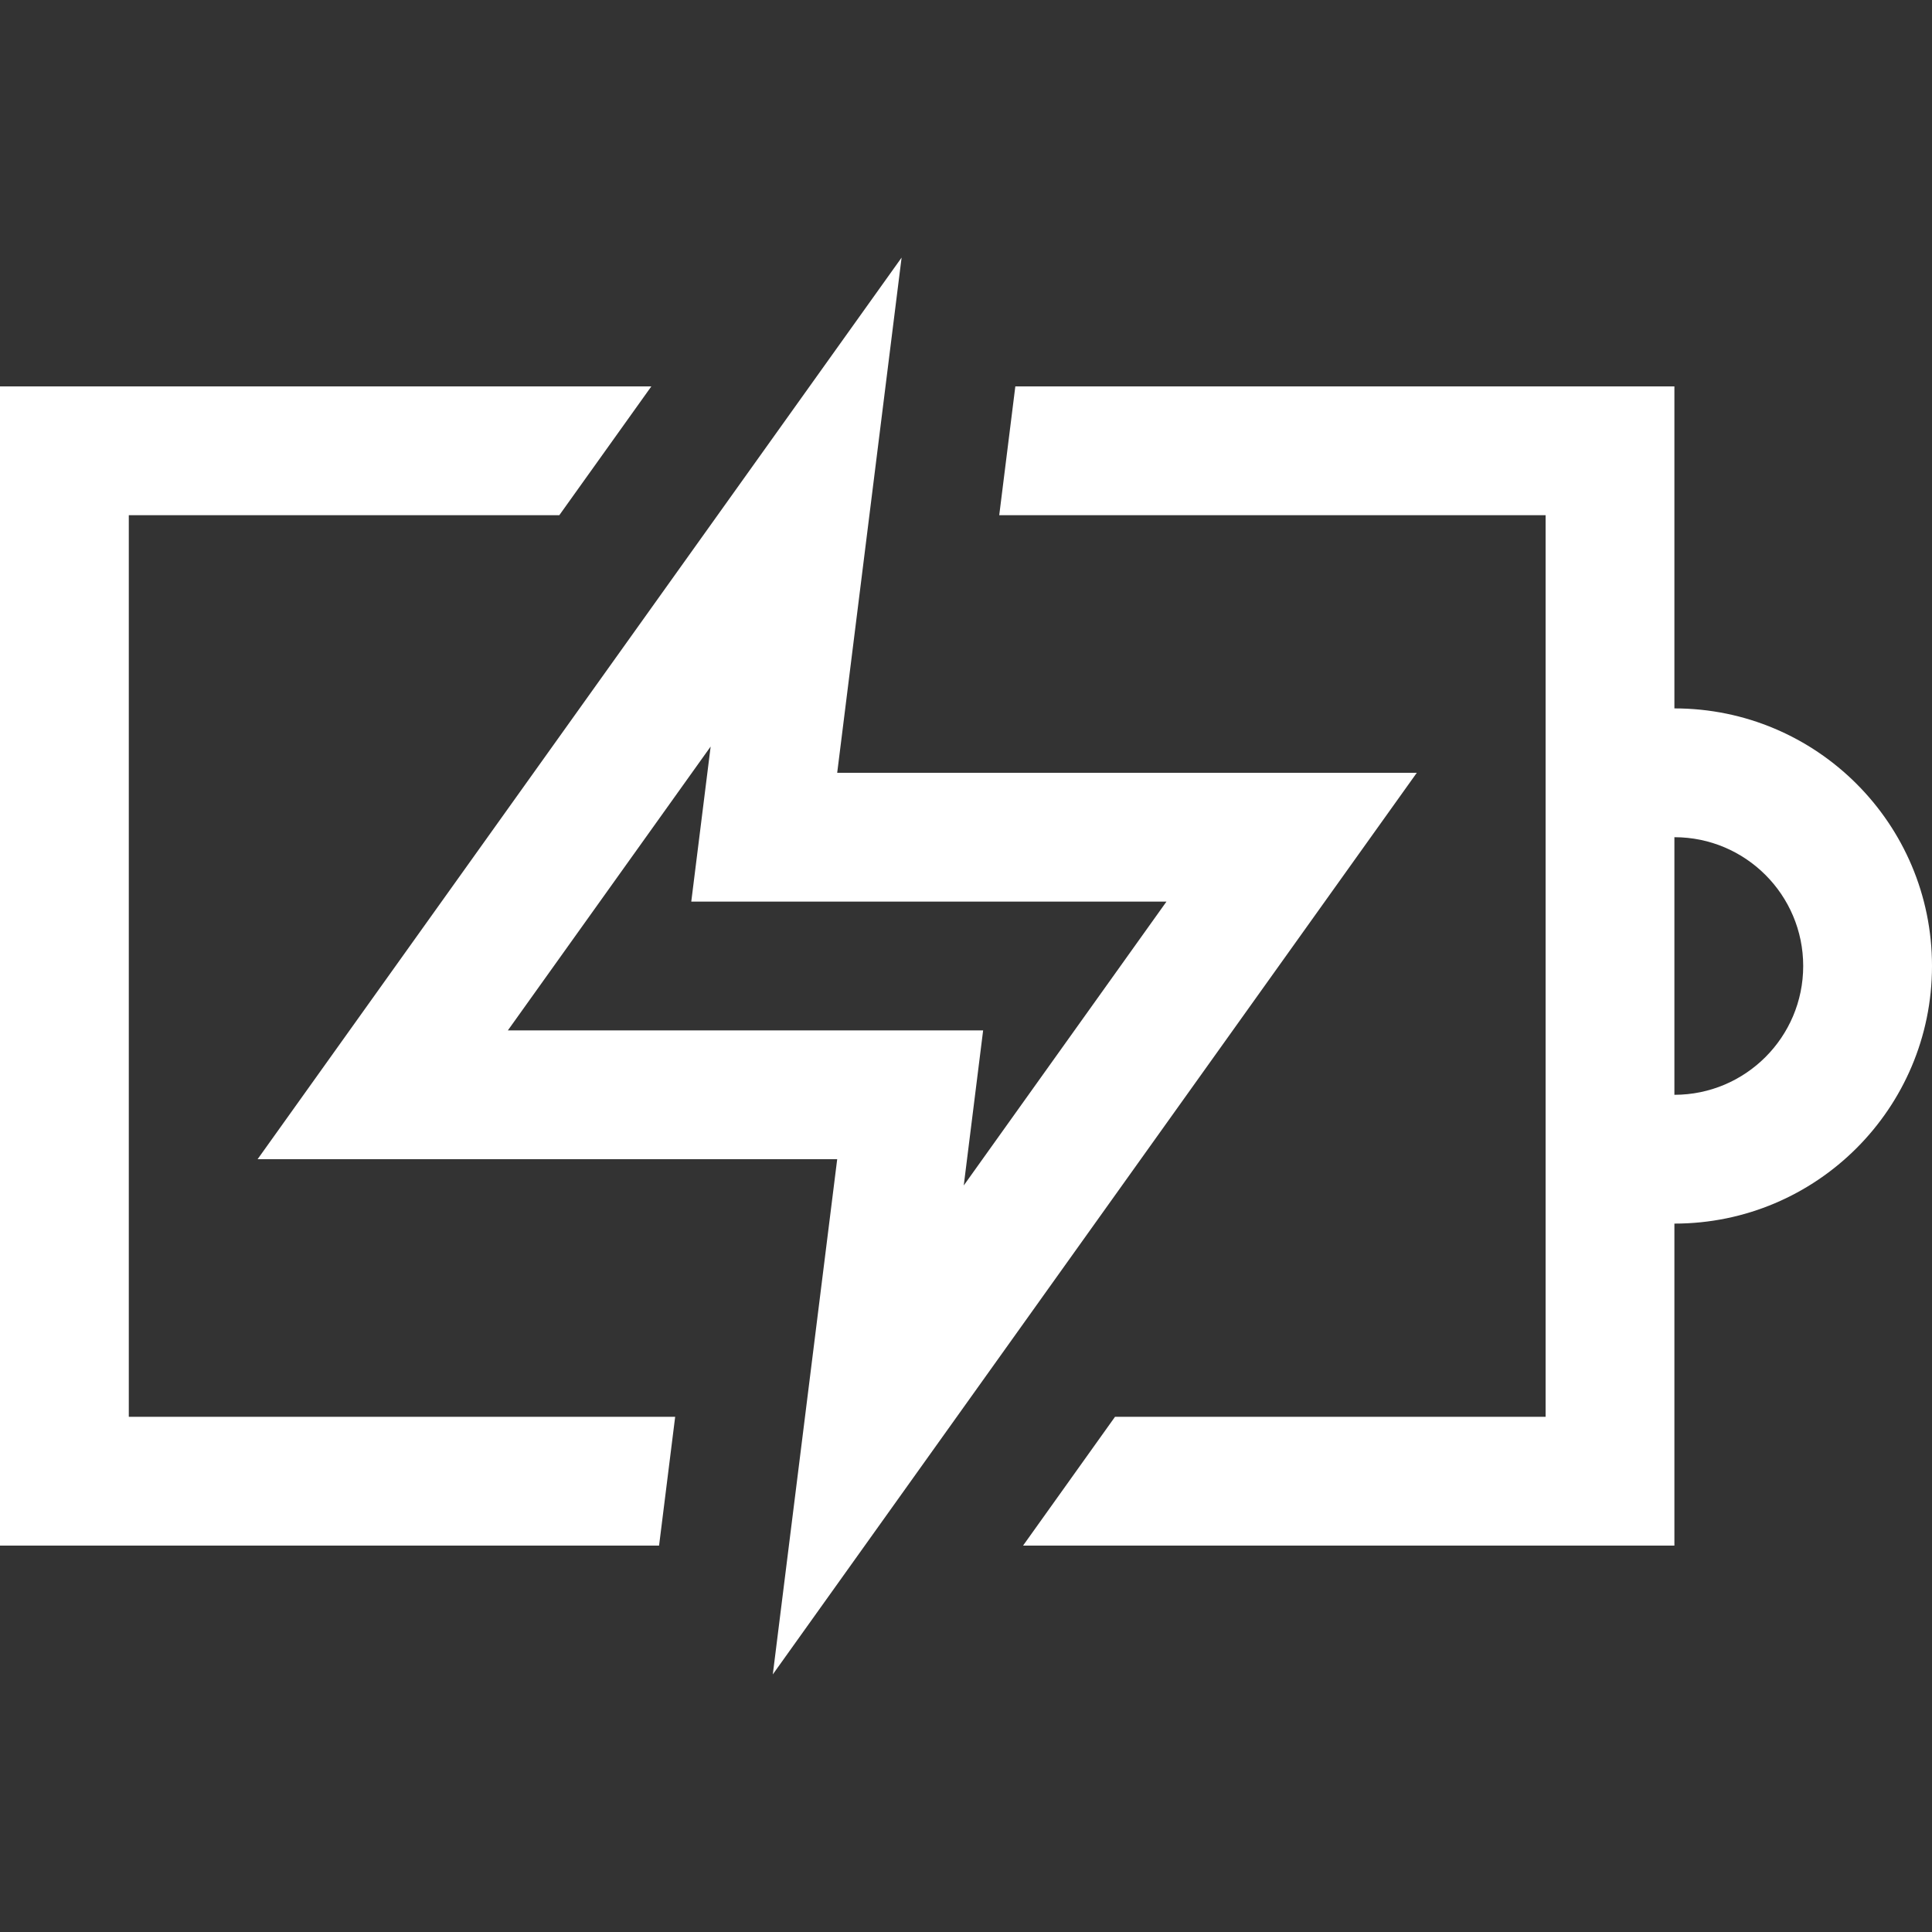<?xml version="1.0" encoding="iso-8859-1"?>
<!-- Generator: Adobe Illustrator 14.0.0, SVG Export Plug-In . SVG Version: 6.00 Build 43363)  -->
<!DOCTYPE svg PUBLIC "-//W3C//DTD SVG 1.1//EN" "http://www.w3.org/Graphics/SVG/1.1/DTD/svg11.dtd">
<svg version="1.1" id="Layer_1" xmlns="http://www.w3.org/2000/svg" xmlns:xlink="http://www.w3.org/1999/xlink" x="0px" y="0px"
	 width="30px" height="30px" viewBox="0 0 30 30" style="enable-background:new 0 0 30 30;" xml:space="preserve">
<rect x="0" y="0" width="30" height="30" fill="#333333" stroke="none"/>
<path style="fill:#fff" d="M22,12h-9l1-8L4,18h9l-1,8L22,12z M7.886,16l3.149-4.408L10.734,14h7.379l-3.148,4.408L15.266,16H7.886z M2,8h6.685l1.429-2
	H0v18h10.234l0.25-2H2V8z M26,11V6H15.766l-0.25,2H24v14h-6.686l-1.428,2H26v-5c2.209,0,4-1.791,4-4S28.209,11,26,11z M26,17v-4
	c1.104,0,2,0.896,2,2S27.104,17,26,17z"/>
</svg>
